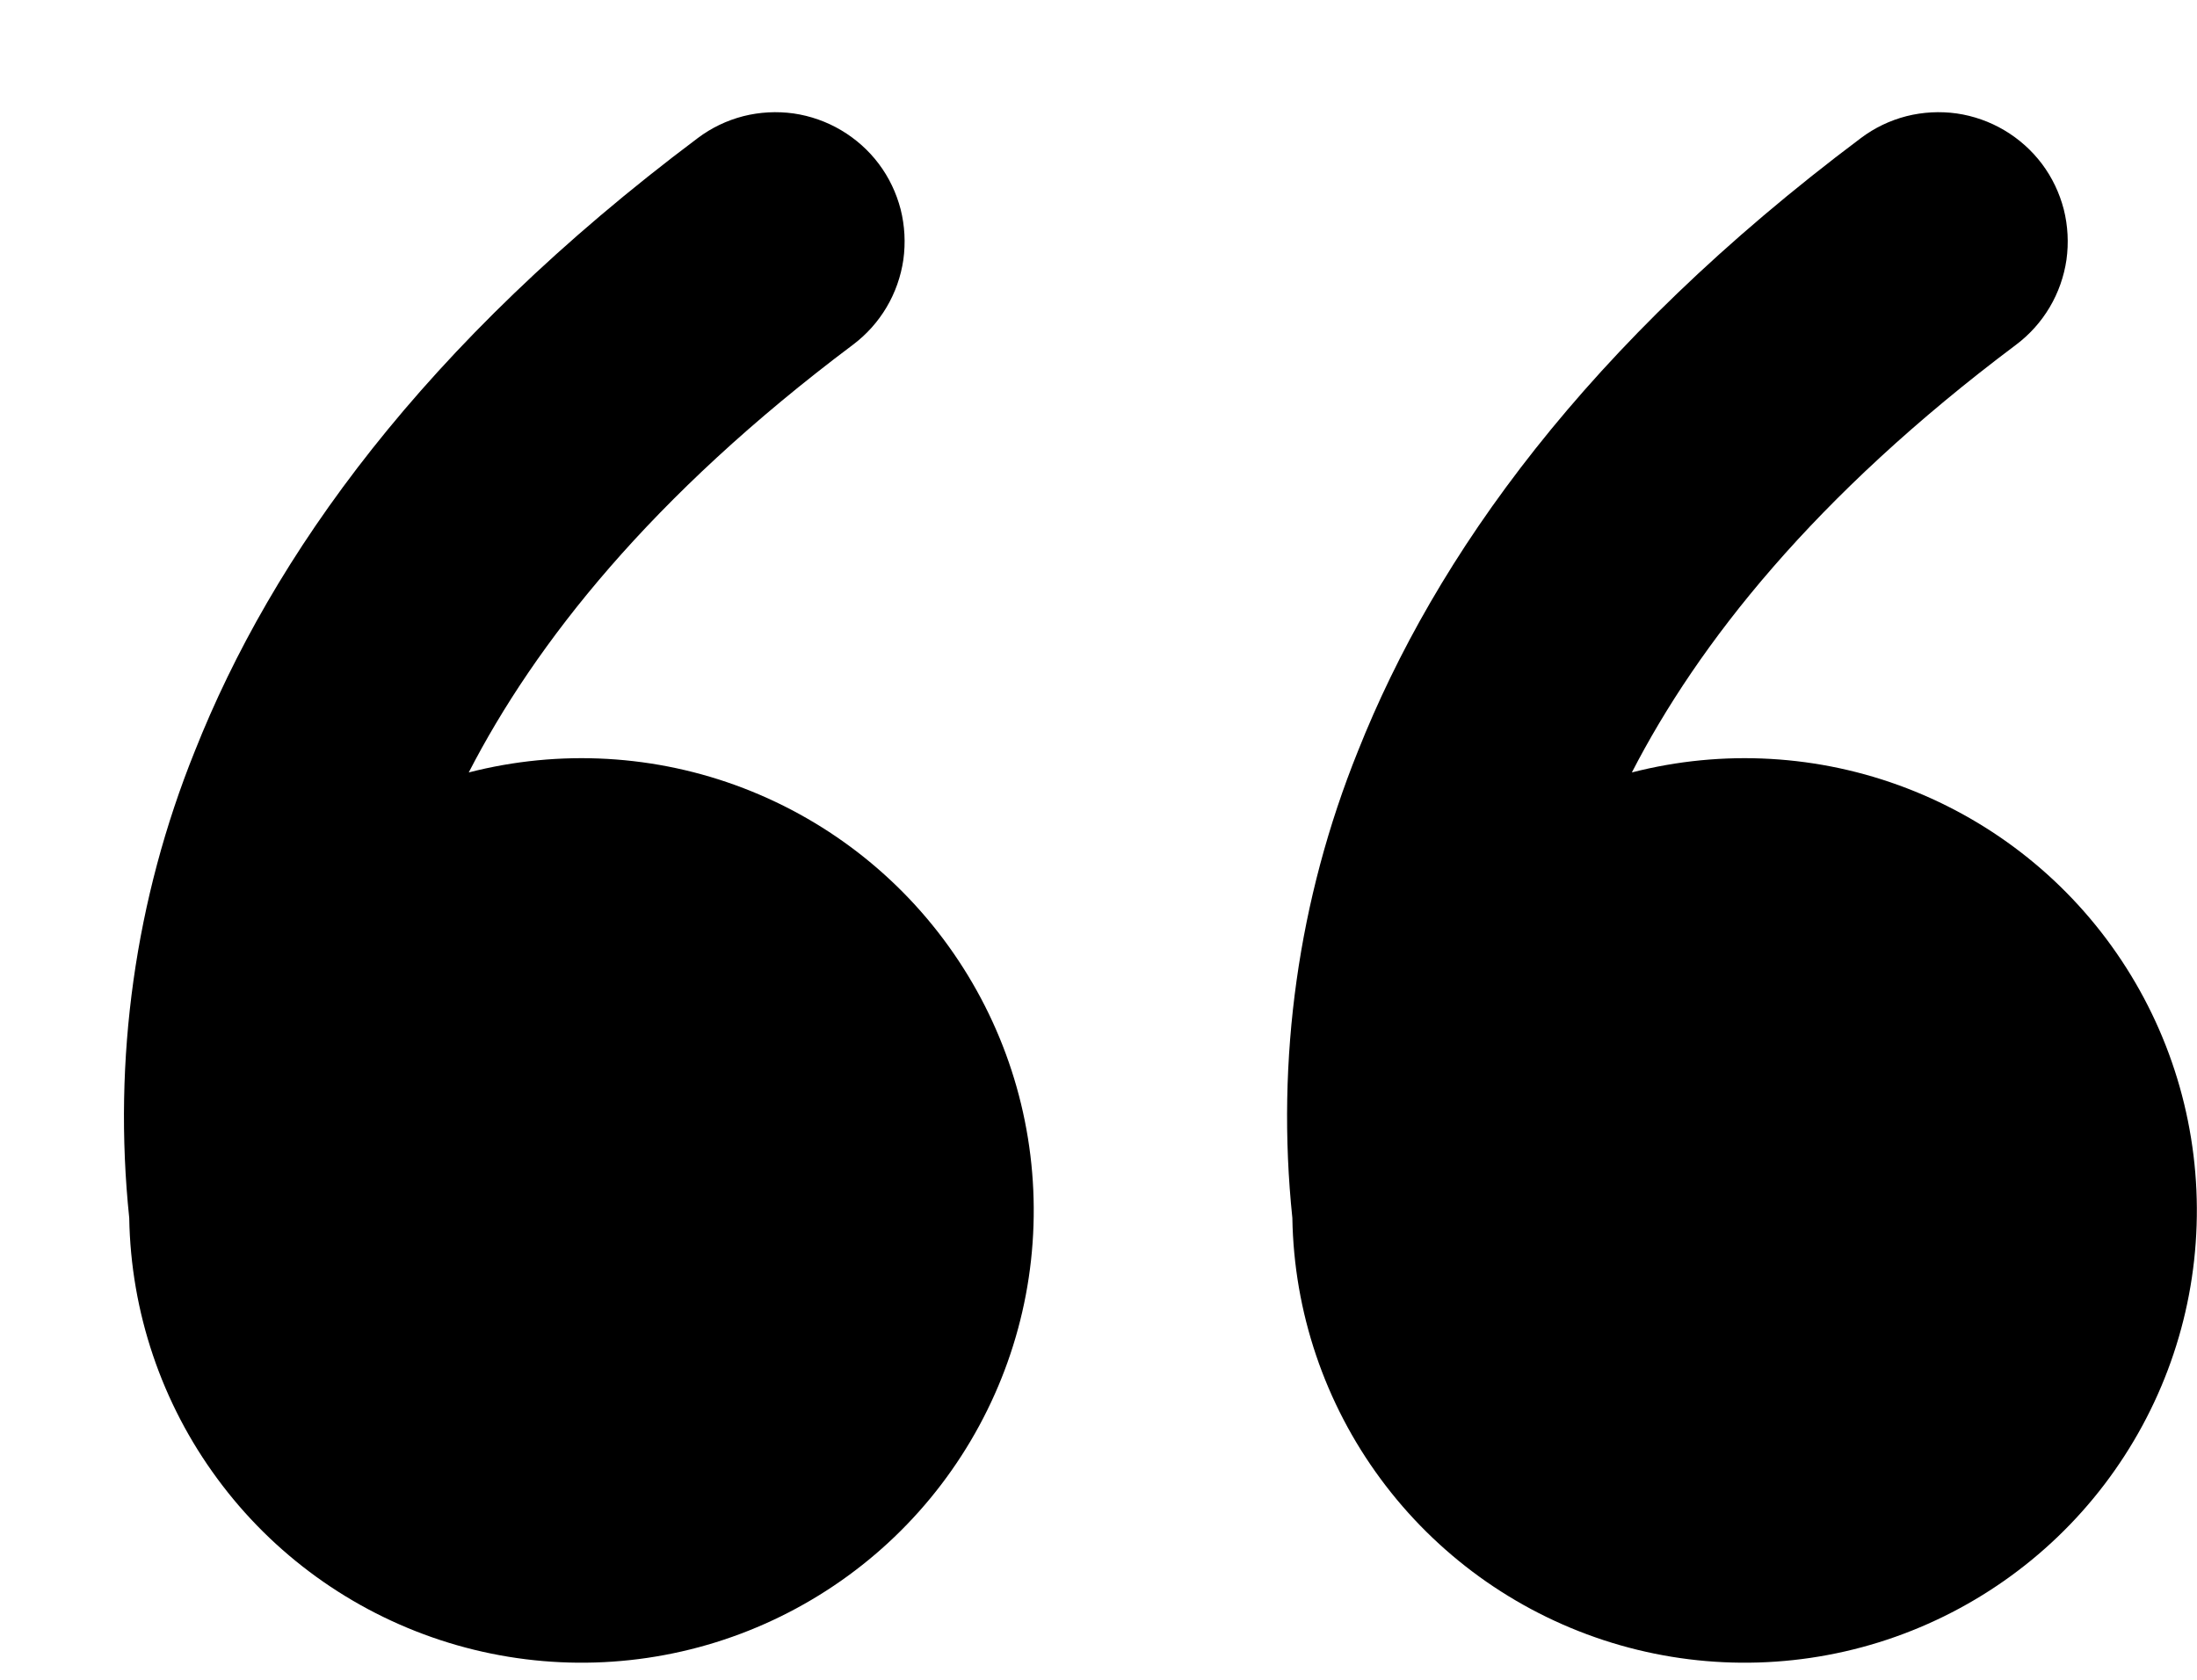 <svg width="17" height="13" viewBox="0 0 17 13" fill="none" xmlns="http://www.w3.org/2000/svg">
<path d="M5.4 1.068C5.505 0.989 5.624 0.932 5.752 0.899C5.879 0.867 6.011 0.86 6.141 0.878C6.271 0.897 6.396 0.941 6.509 1.008C6.622 1.075 6.721 1.163 6.8 1.268C6.879 1.373 6.936 1.493 6.969 1.62C7.001 1.747 7.008 1.88 6.99 2.01C6.971 2.14 6.927 2.265 6.86 2.378C6.793 2.491 6.705 2.589 6.6 2.668C5.036 3.841 4.14 4.982 3.627 5.978C4.331 5.797 5.075 5.839 5.754 6.1C6.433 6.361 7.014 6.826 7.416 7.433C7.818 8.039 8.021 8.755 7.997 9.482C7.974 10.209 7.724 10.91 7.283 11.489C6.843 12.067 6.232 12.494 5.538 12.71C4.843 12.926 4.099 12.92 3.408 12.693C2.717 12.466 2.113 12.03 1.682 11.444C1.25 10.859 1.012 10.153 1 9.426C0.872 8.198 1.046 6.957 1.508 5.812C2.105 4.306 3.272 2.664 5.4 1.068ZM14.4 1.068C14.505 0.989 14.624 0.932 14.752 0.899C14.879 0.867 15.011 0.86 15.141 0.878C15.271 0.897 15.396 0.941 15.509 1.008C15.622 1.075 15.721 1.163 15.8 1.268C15.879 1.373 15.936 1.493 15.969 1.62C16.001 1.747 16.008 1.88 15.99 2.01C15.971 2.14 15.927 2.265 15.86 2.378C15.793 2.491 15.705 2.589 15.6 2.668C14.036 3.841 13.14 4.982 12.627 5.978C13.331 5.797 14.075 5.839 14.754 6.1C15.433 6.361 16.014 6.826 16.416 7.433C16.818 8.039 17.021 8.755 16.997 9.482C16.974 10.209 16.724 10.91 16.283 11.489C15.843 12.067 15.232 12.494 14.538 12.71C13.843 12.926 13.099 12.92 12.408 12.693C11.717 12.466 11.114 12.03 10.682 11.444C10.25 10.859 10.012 10.153 10 9.426C9.872 8.198 10.046 6.957 10.508 5.812C11.106 4.306 12.272 2.664 14.4 1.068Z" fill="black"/>
</svg>

